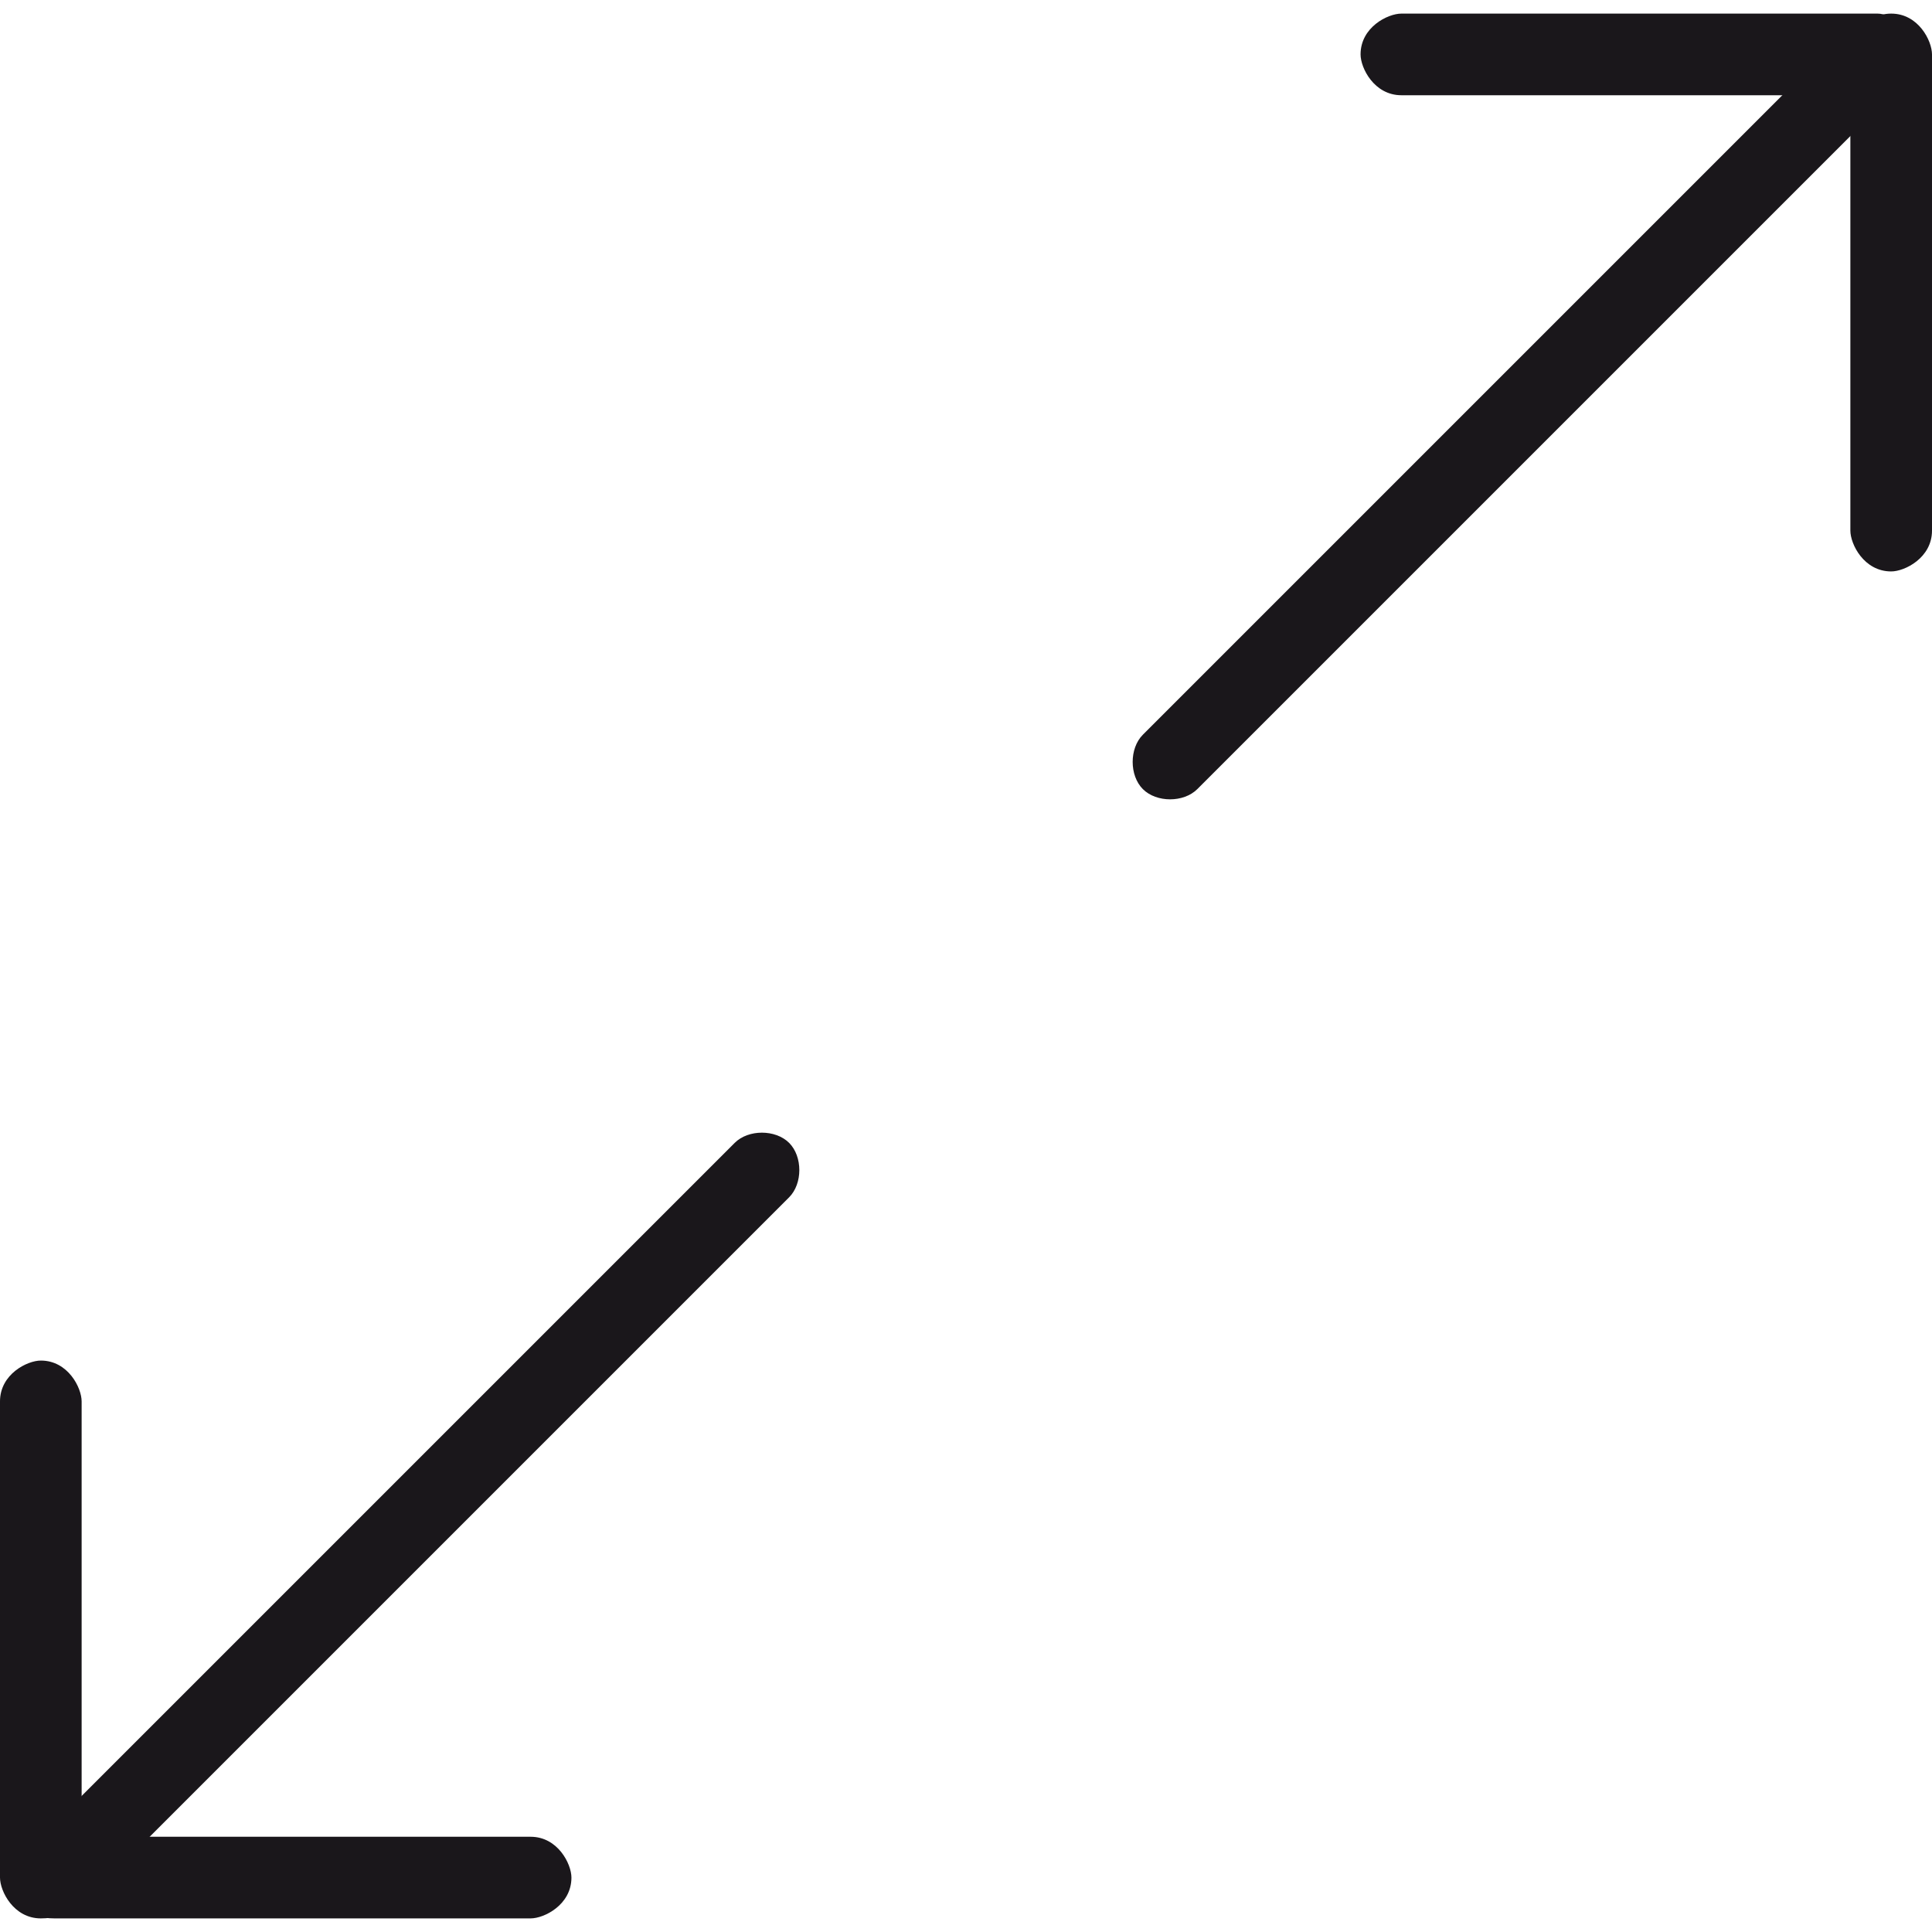 <?xml version="1.0" encoding="utf-8"?>
<!-- Generator: Adobe Illustrator 19.1.0, SVG Export Plug-In . SVG Version: 6.00 Build 0)  -->
<!DOCTYPE svg PUBLIC "-//W3C//DTD SVG 1.1//EN" "http://www.w3.org/Graphics/SVG/1.1/DTD/svg11.dtd">
<svg version="1.1" id="Layer_1" xmlns="http://www.w3.org/2000/svg" xmlns:xlink="http://www.w3.org/1999/xlink" x="0px" y="0px"
	 viewBox="0 0 14.2 14.2" style="enable-background:new 0 0 14.2 14.2;" xml:space="preserve">
<style type="text/css">
	.st0{fill:#1A171B;}
</style>
<g>
	<g>
		<path class="st0" d="M0.6,13.8v-3.5c0-0.1-0.1-0.3-0.3-0.3c-0.1,0-0.3,0.1-0.3,0.3v3.5c0,0.1,0.1,0.3,0.3,0.3
			C0.5,14.1,0.6,14,0.6,13.8z"/>
		<path class="st0" d="M0.4,14.1h3.5c0.1,0,0.3-0.1,0.3-0.3c0-0.1-0.1-0.3-0.3-0.3H0.4c-0.1,0-0.3,0.1-0.3,0.3
			C0.1,14,0.2,14.1,0.4,14.1z"/>
		<path class="st0" d="M0.6,14l5.2-5.2c0.1-0.1,0.1-0.3,0-0.4c-0.1-0.1-0.3-0.1-0.4,0l-5.2,5.2L0.6,14z"/>
	</g>
	<g>
		<path class="st0" d="M13.6,0.4v3.5c0,0.1,0.1,0.3,0.3,0.3c0.1,0,0.3-0.1,0.3-0.3V0.4c0-0.1-0.1-0.3-0.3-0.3
			C13.7,0.1,13.6,0.3,13.6,0.4z"/>
		<path class="st0" d="M13.8,0.1h-3.5c-0.1,0-0.3,0.1-0.3,0.3c0,0.1,0.1,0.3,0.3,0.3h3.5c0.1,0,0.3-0.1,0.3-0.3
			C14,0.2,13.9,0.1,13.8,0.1z"/>
		<path class="st0" d="M13.6,0.2L8.4,5.4c-0.1,0.1-0.1,0.3,0,0.4c0.1,0.1,0.3,0.1,0.4,0l5.2-5.2L13.6,0.2z"/>
	</g>
</g>
</svg>
